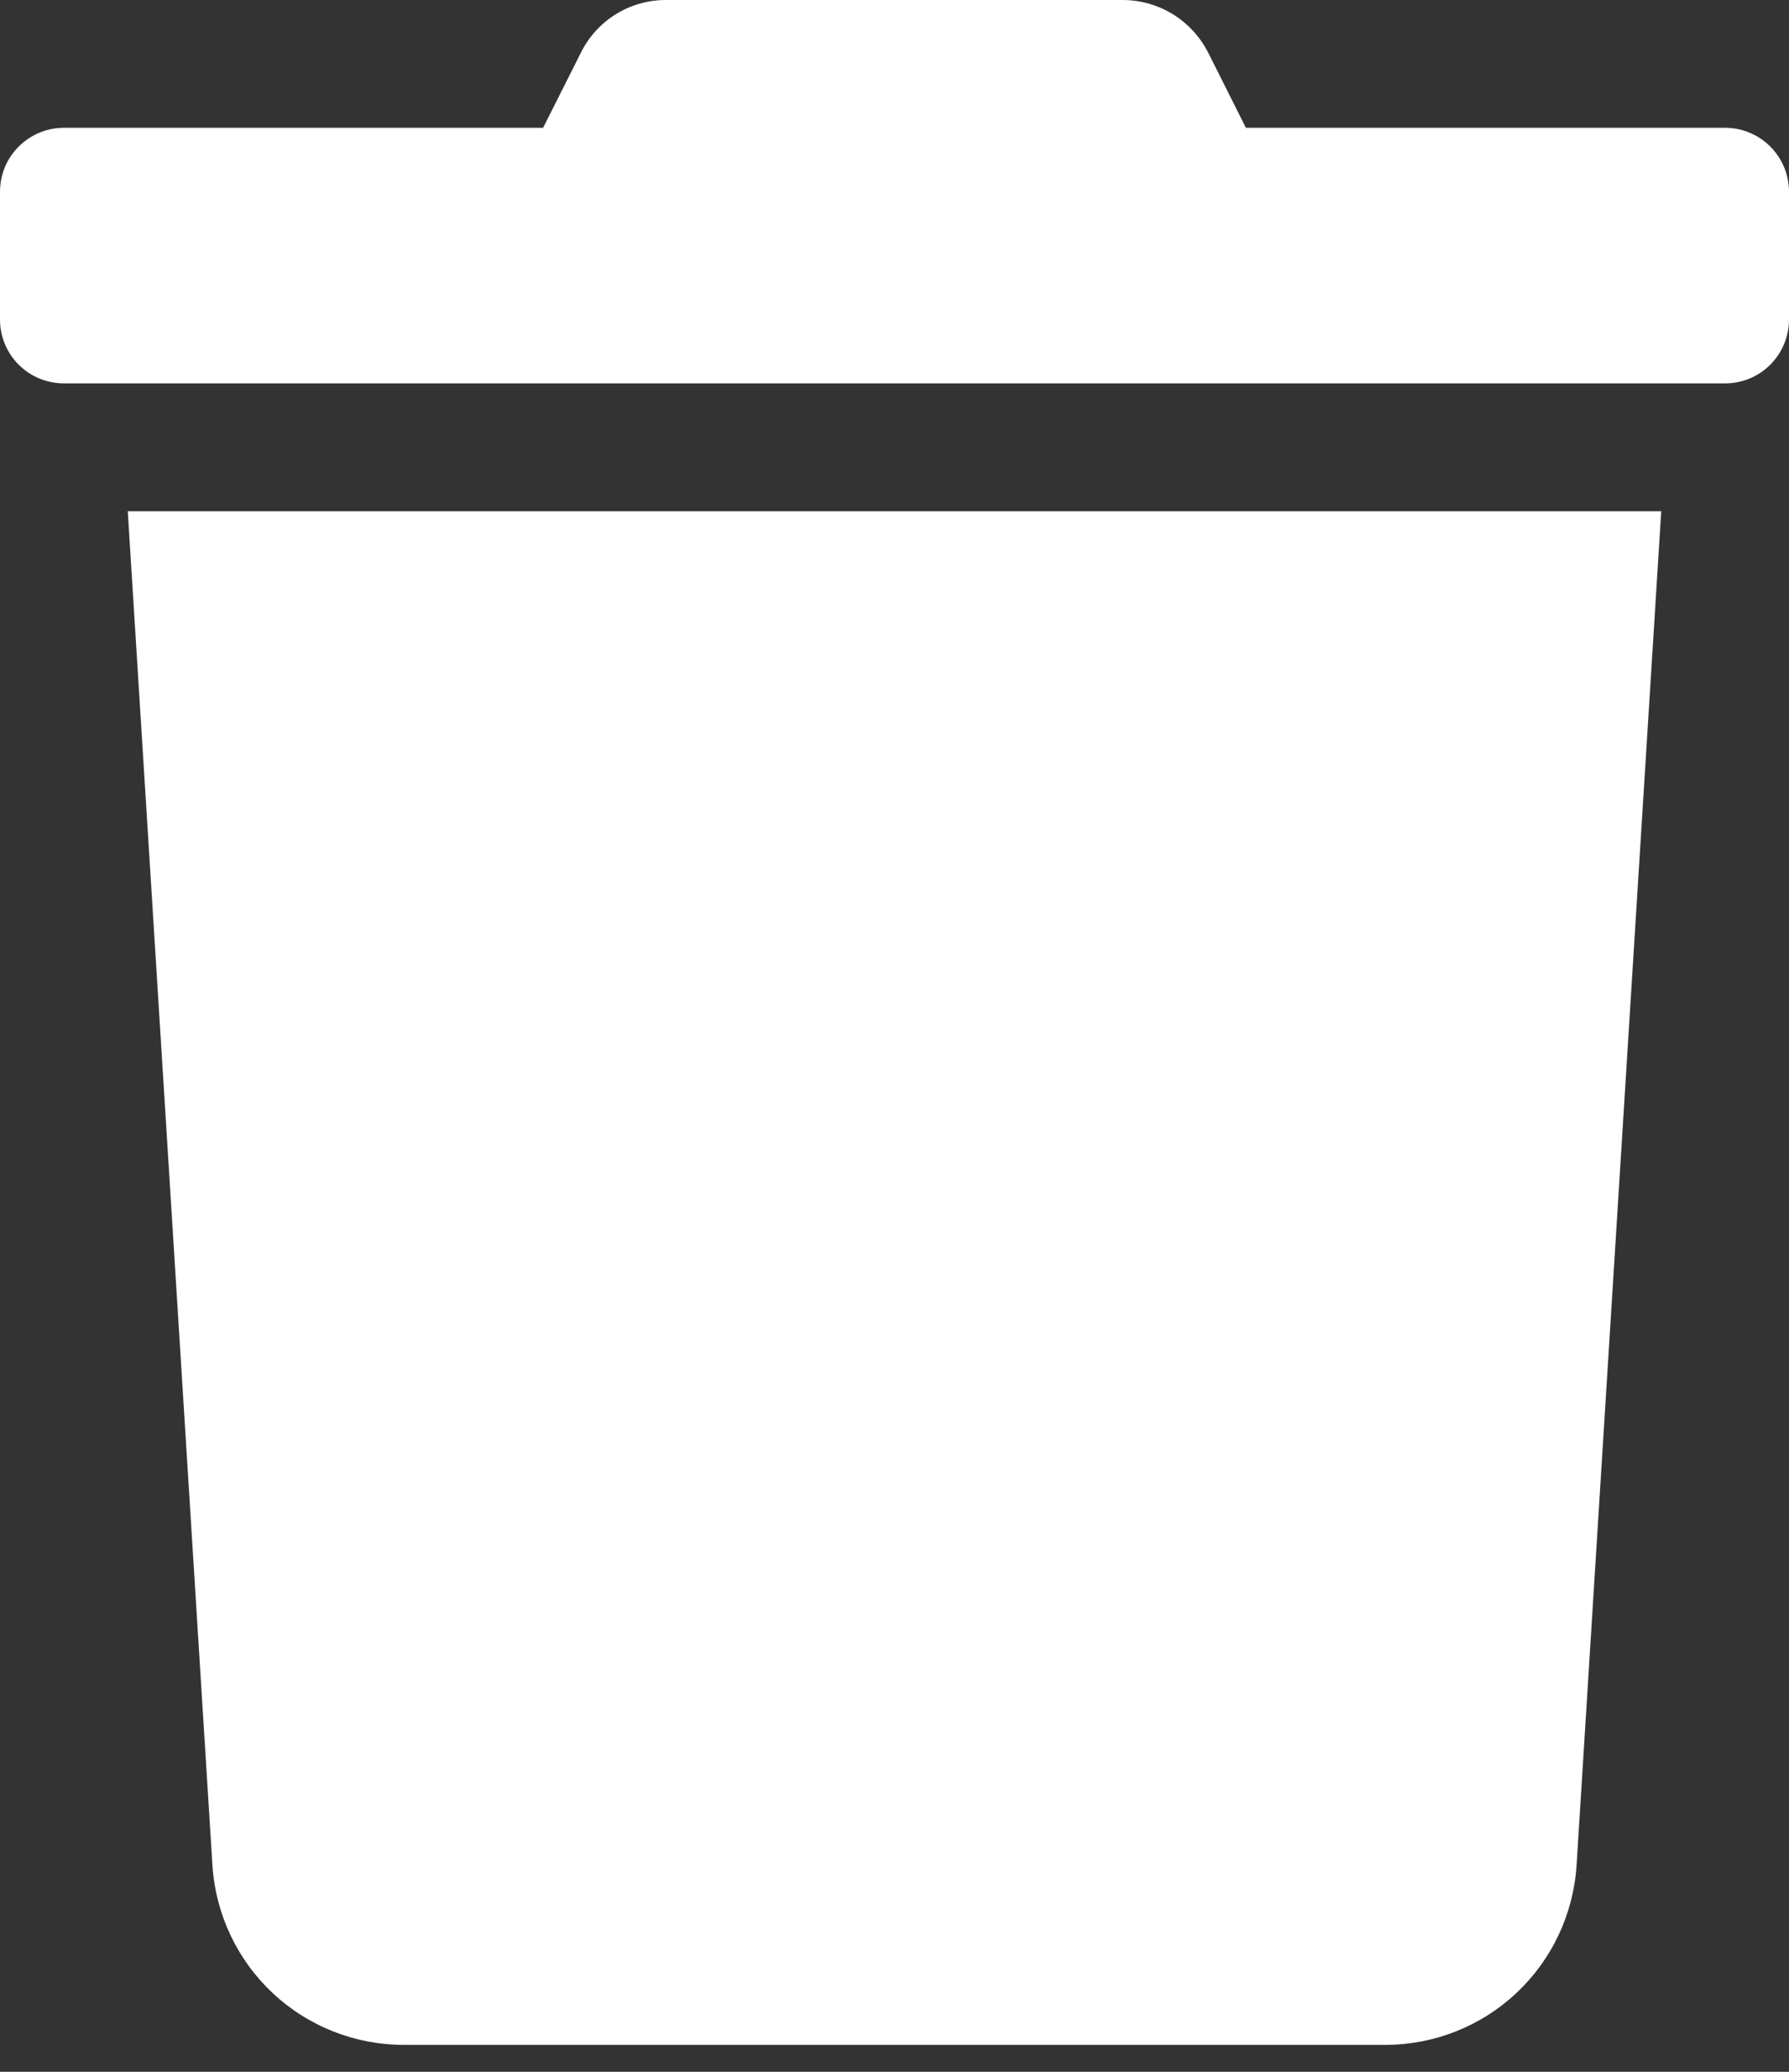 <svg width="19" height="22" viewBox="0 0 19 22" fill="none" xmlns="http://www.w3.org/2000/svg">
<rect x="0" y="0" width="19" height="22" fill="#333333" stroke="none"/>
<path d="M18.321 1.357H13.232L12.834 0.564C12.749 0.395 12.619 0.252 12.458 0.152C12.297 0.053 12.111 -0 11.922 7.43575e-06H7.074C6.885 -0.001 6.7 0.052 6.539 0.152C6.379 0.251 6.25 0.394 6.167 0.564L5.768 1.357H0.679C0.499 1.357 0.326 1.429 0.199 1.556C0.071 1.683 0 1.856 0 2.036L0 3.393C0 3.573 0.071 3.745 0.199 3.873C0.326 4 0.499 4.071 0.679 4.071H18.321C18.501 4.071 18.674 4 18.801 3.873C18.928 3.745 19 3.573 19 3.393V2.036C19 1.856 18.928 1.683 18.801 1.556C18.674 1.429 18.501 1.357 18.321 1.357ZM2.256 19.806C2.289 20.323 2.517 20.808 2.894 21.162C3.272 21.517 3.77 21.714 4.288 21.714H14.712C15.23 21.714 15.729 21.517 16.106 21.162C16.483 20.808 16.711 20.323 16.744 19.806L17.643 5.429H1.357L2.256 19.806Z" fill="white"/>
</svg>
